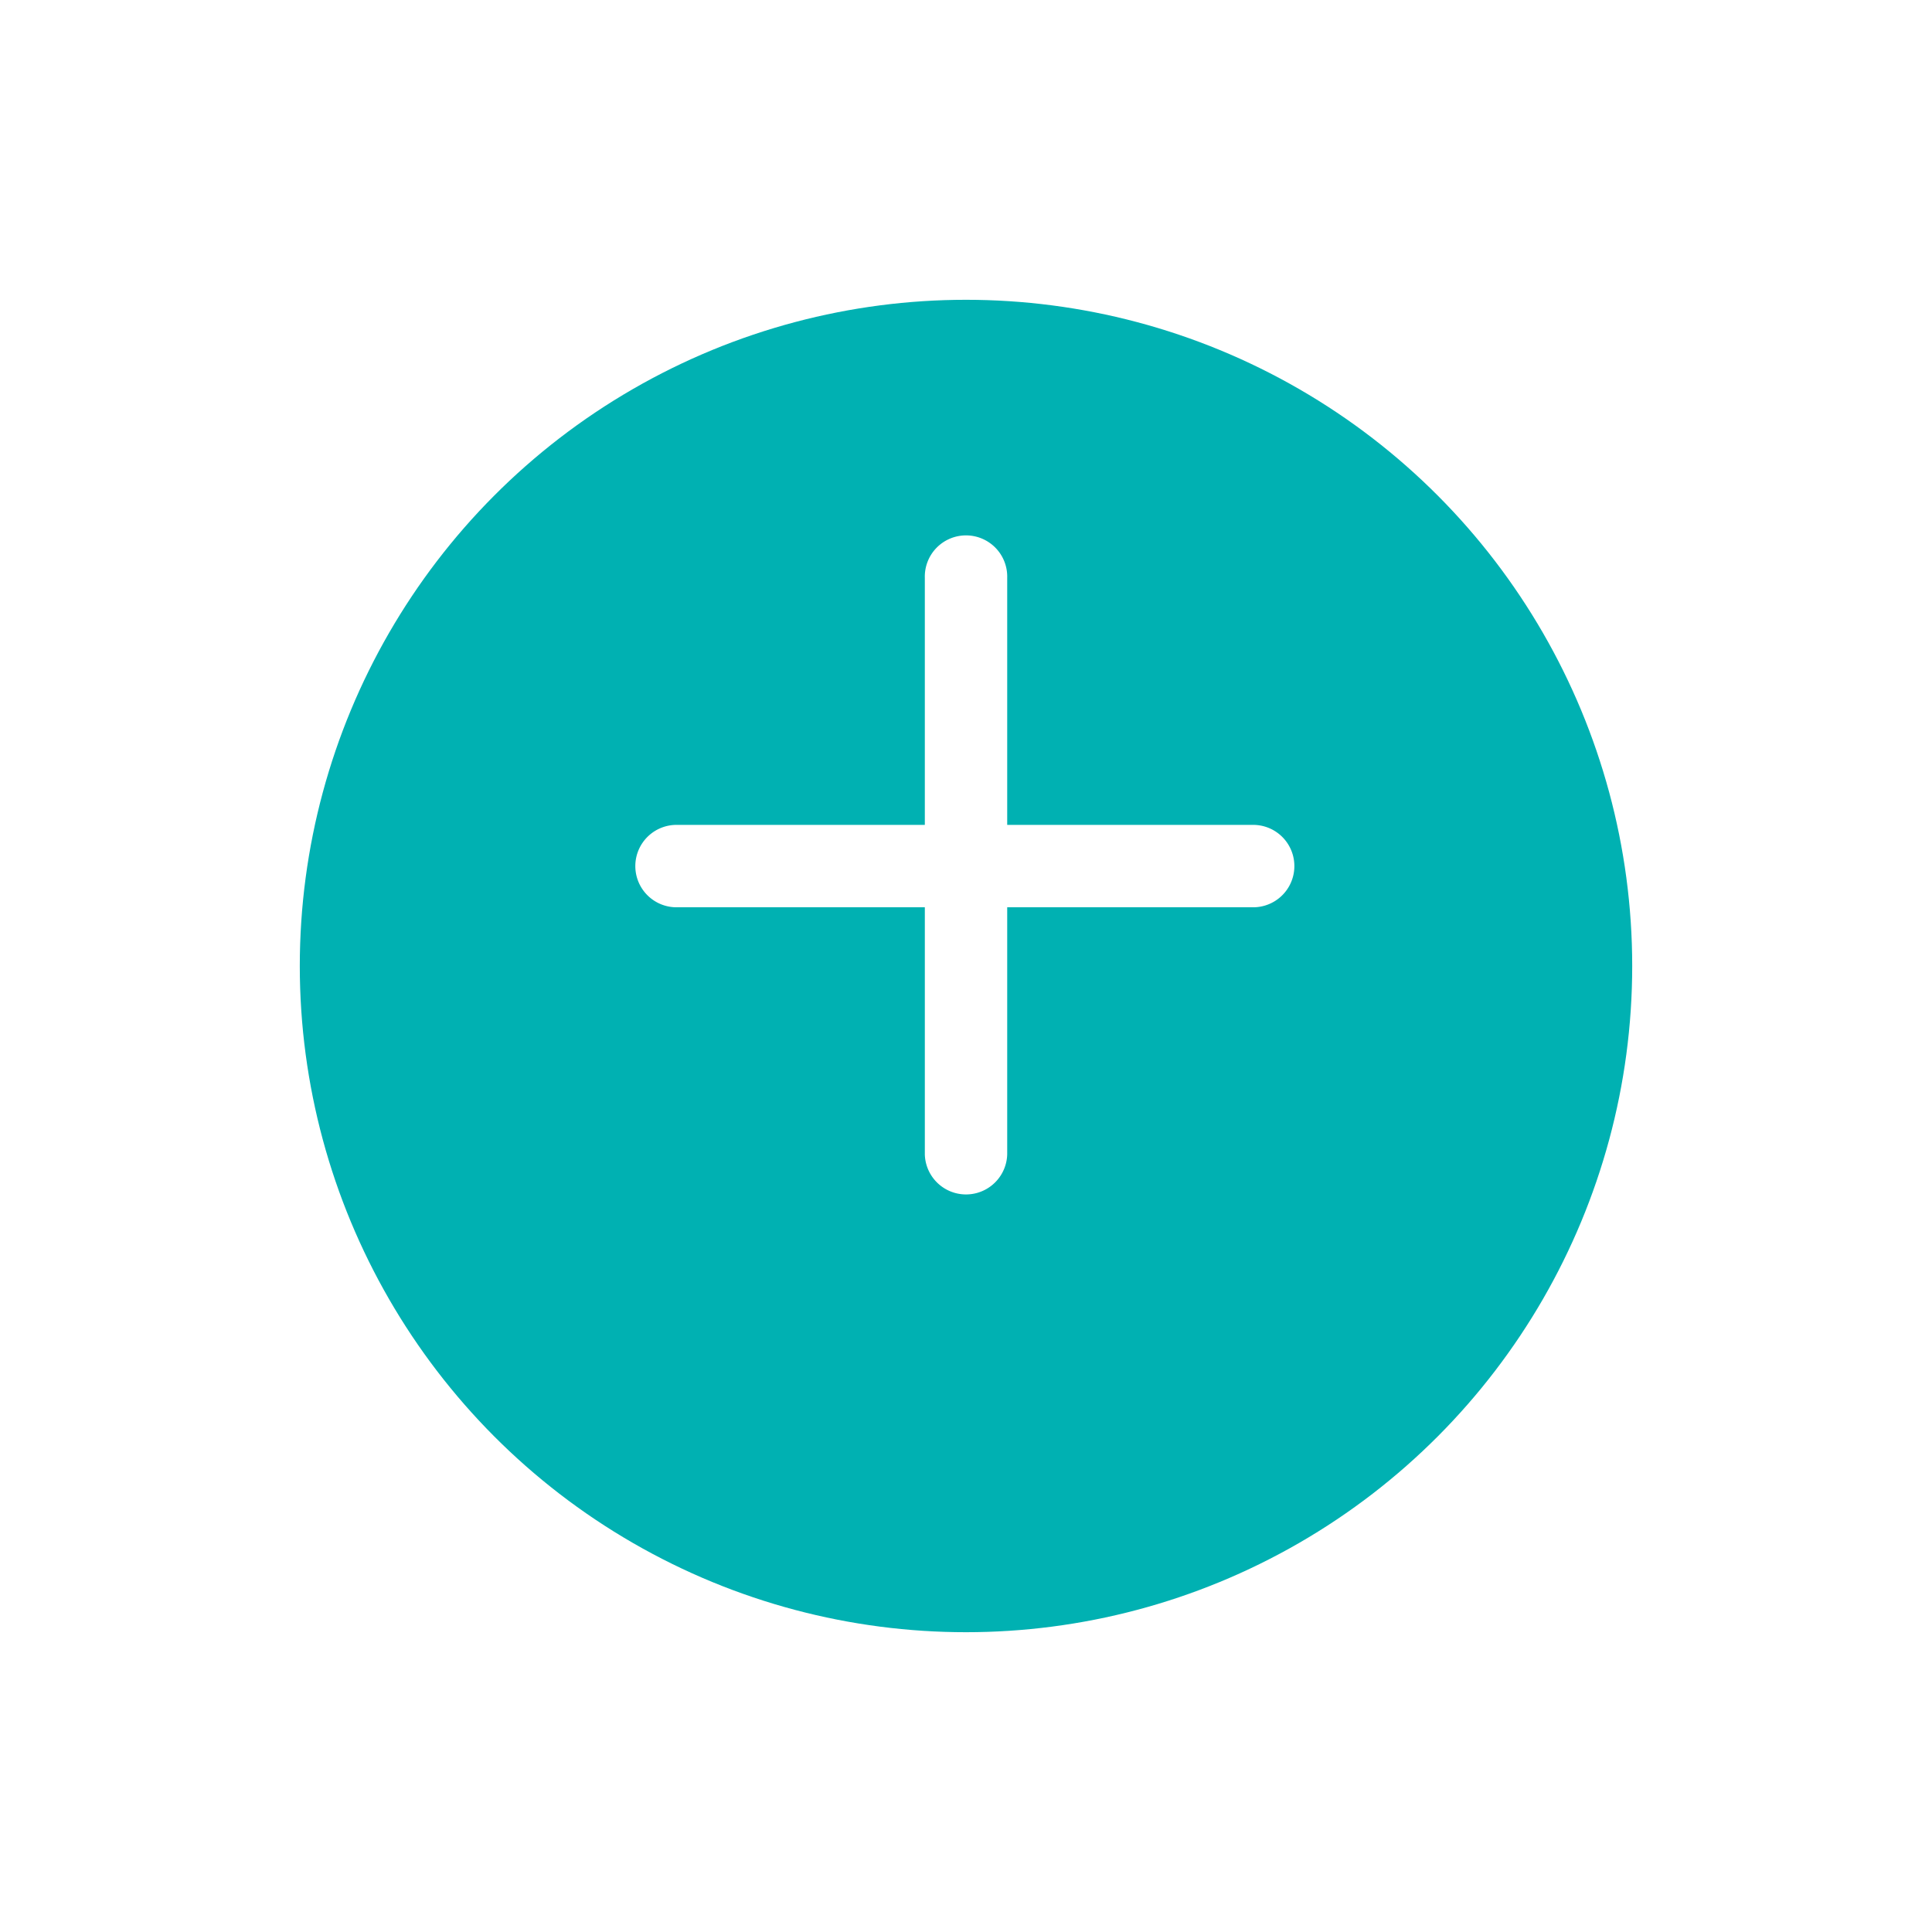 <svg xmlns="http://www.w3.org/2000/svg" xmlns:xlink="http://www.w3.org/1999/xlink" width="58" height="58" viewBox="0 0 58 58">
  <defs>
    <filter id="Ellipse_230" x="0" y="0" width="58" height="58" filterUnits="userSpaceOnUse">
      <feOffset dy="3" input="SourceAlpha"/>
      <feGaussianBlur stdDeviation="3" result="blur"/>
      <feFlood flood-color="#00b1b2" flood-opacity="0.18"/>
      <feComposite operator="in" in2="blur"/>
      <feComposite in="SourceGraphic"/>
    </filter>
  </defs>
  <g id="Component_11" data-name="Component 11" transform="translate(9 6)">
    <g transform="matrix(1, 0, 0, 1, -9, -6)" filter="url(#Ellipse_230)">
      <circle id="Ellipse_230-2" data-name="Ellipse 230" cx="20" cy="20" r="20" transform="translate(9 6)" fill="#00b1b2"/>
    </g>
    <path id="Path_12585" data-name="Path 12585" d="M22.548,12.656H15.129V5.237a1.237,1.237,0,1,0-2.473,0v7.419H5.237a1.237,1.237,0,1,0,0,2.473h7.419v7.419a1.237,1.237,0,0,0,2.473,0V15.129h7.419a1.237,1.237,0,0,0,0-2.473Z" transform="translate(6.108 6.108)" fill="#fff"/>
  </g>
</svg>
